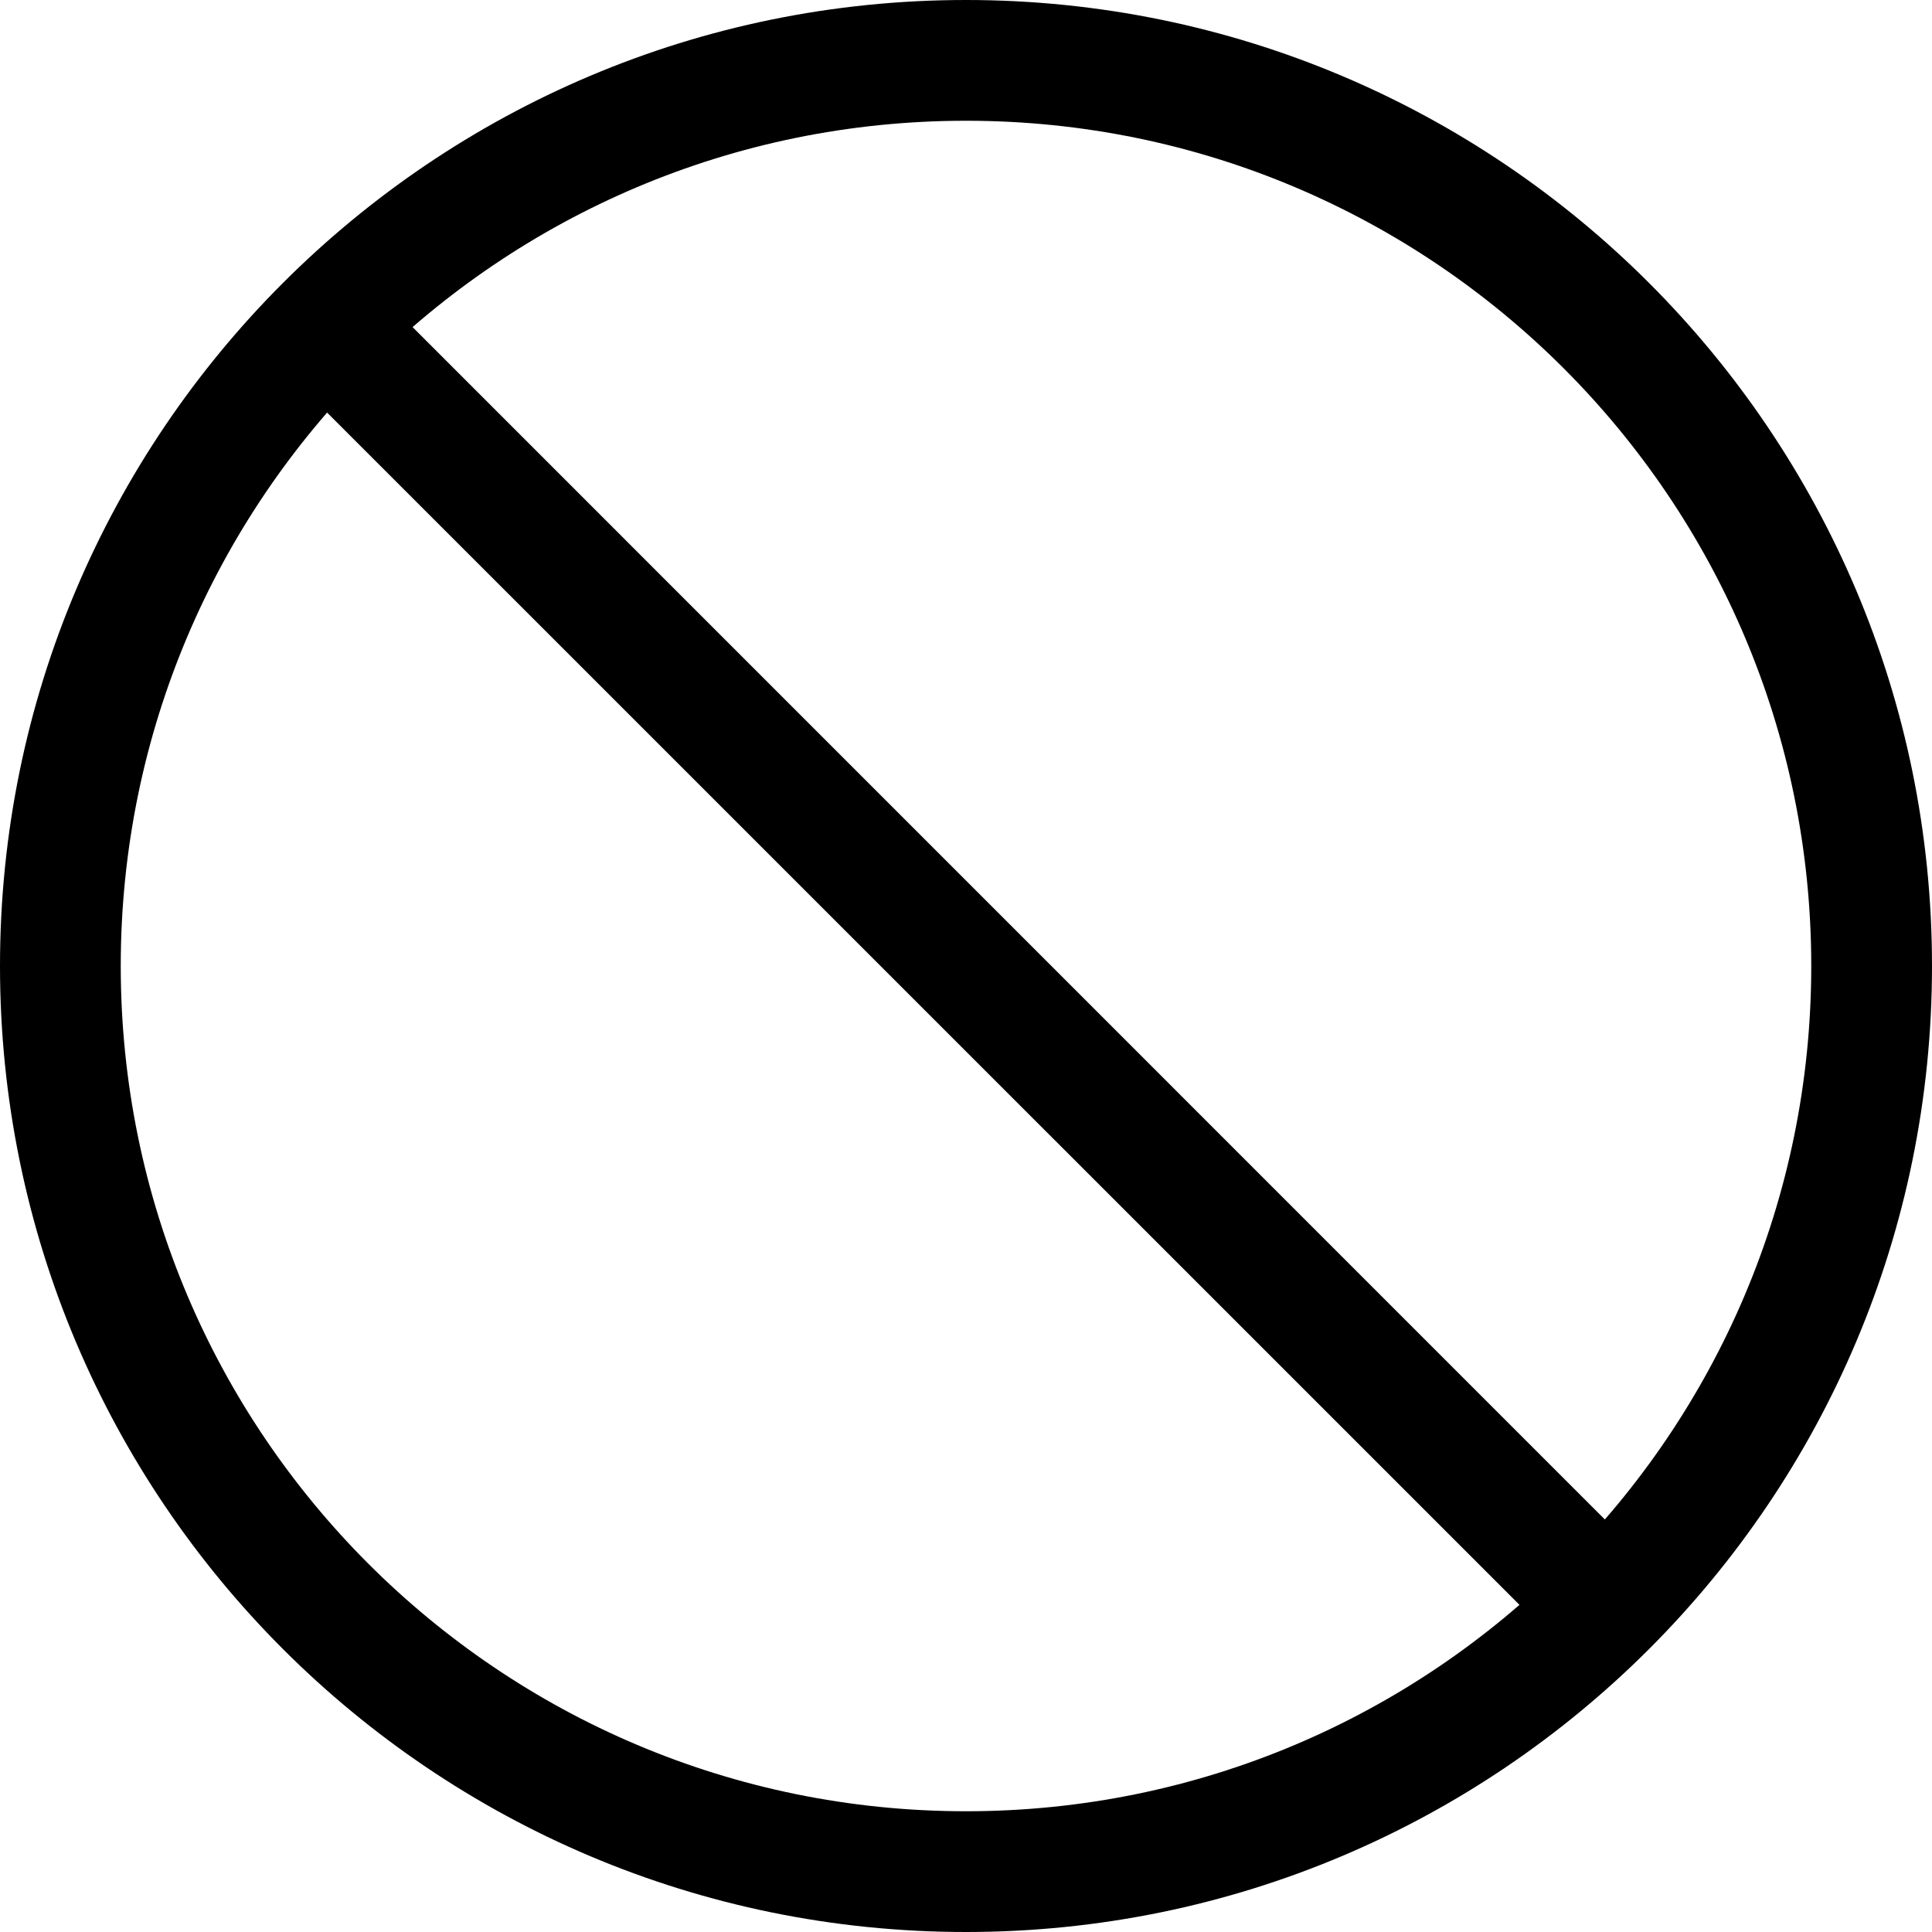 <?xml version="1.0" encoding="UTF-8"?>
<svg width="16px" height="16px" viewBox="0 0 16 16" version="1.1" xmlns="http://www.w3.org/2000/svg" xmlns:xlink="http://www.w3.org/1999/xlink">
    <!-- Generator: Sketch 50.2 (55047) - http://www.bohemiancoding.com/sketch -->
    <title>error--outline</title>
    <desc>Created with Sketch.</desc>
    <defs></defs>
    <g id="error--outline" stroke="none" stroke-width="1" fill="none" fill-rule="evenodd">
        <path d="M2.646,3.354 L3.354,2.646 L13.96,13.253 L13.253,13.96 L2.646,3.354 Z M8,15 C11.866,15 15,11.866 15,8 C15,4.134 11.866,1 8,1 C4.134,1 1,4.134 1,8 C1,11.866 4.134,15 8,15 Z M8,16 C3.582,16 0,12.418 0,8 C0,3.582 3.582,0 8,0 C12.418,0 16,3.582 16,8 C16,12.418 12.418,16 8,16 Z" id="circle" fill="#000000" fill-rule="nonzero"></path>
    </g>
</svg>